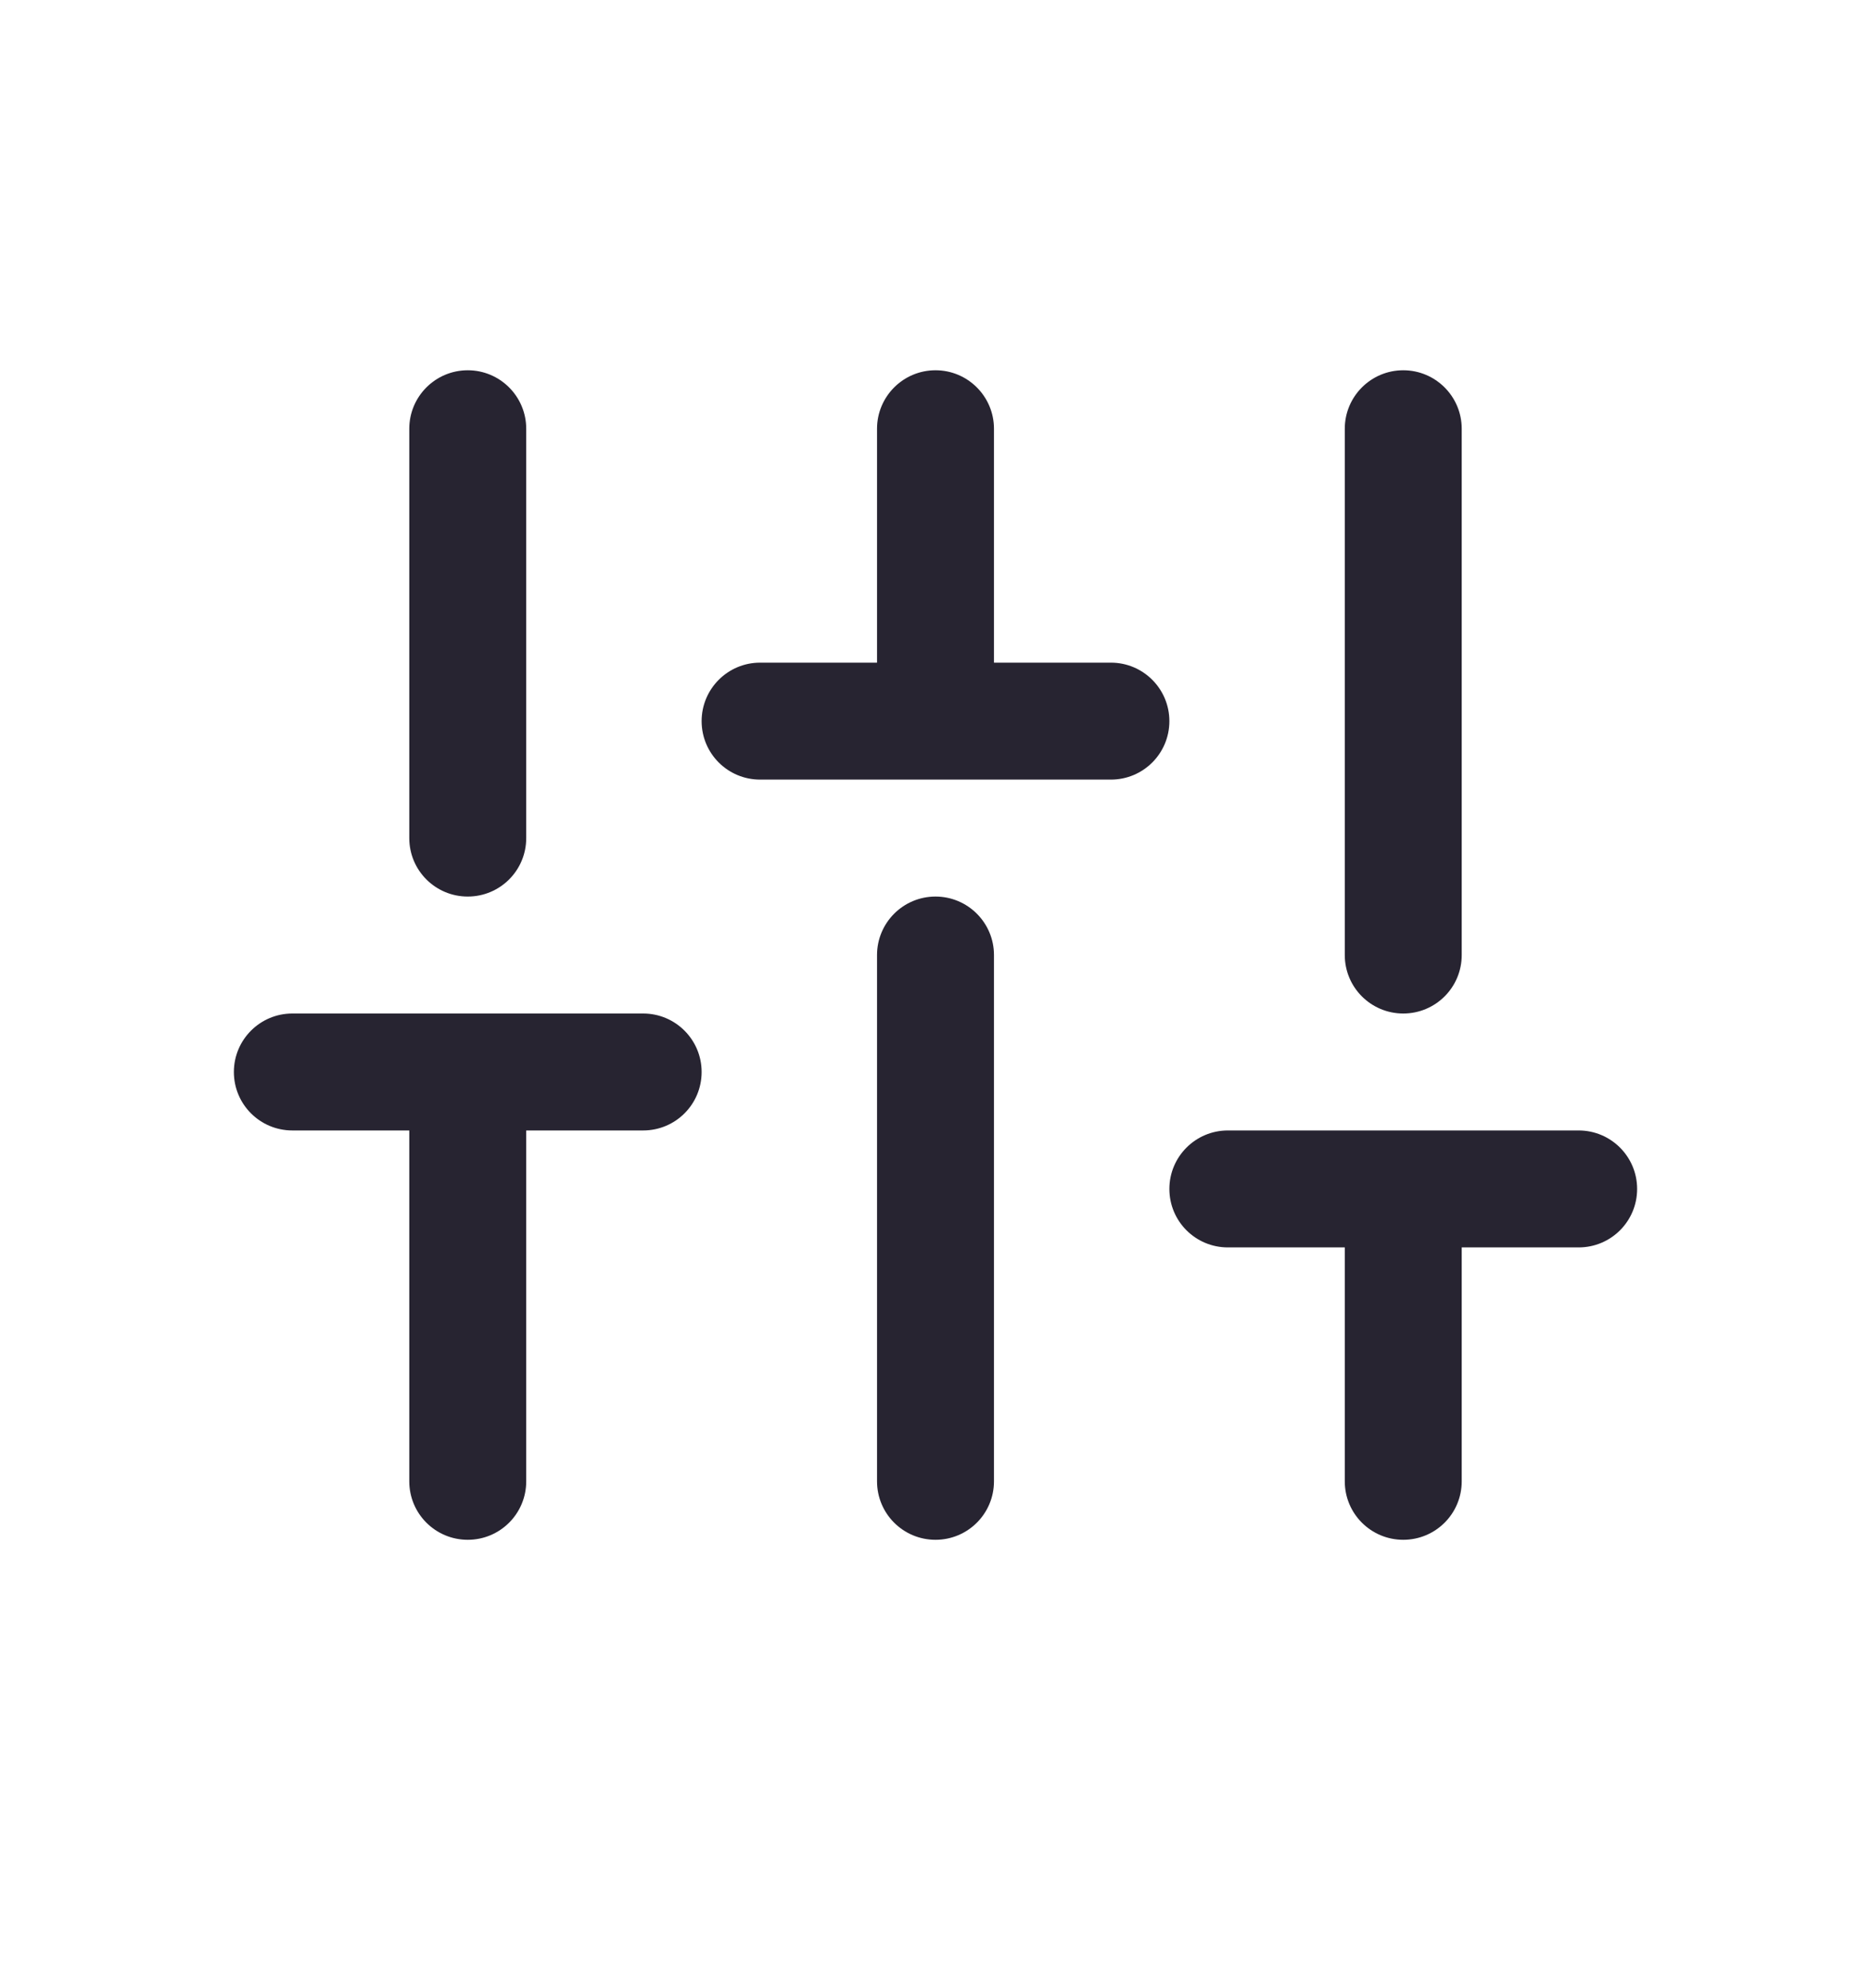 <svg width="16" height="17" viewBox="0 0 16 17" fill="none" xmlns="http://www.w3.org/2000/svg">
<path d="M4 3.166C4.276 3.166 4.5 3.39 4.5 3.666V7.166C4.5 7.443 4.276 7.666 4 7.666C3.724 7.666 3.5 7.443 3.5 7.166V3.666C3.5 3.39 3.724 3.166 4 3.166Z" fill="#272431"/>
<path d="M4.5 9.666H5.5C5.776 9.666 6 9.443 6 9.166C6 8.89 5.776 8.666 5.5 8.666H2.5C2.224 8.666 2 8.89 2 9.166C2 9.443 2.224 9.666 2.5 9.666H3.5V12.666C3.5 12.943 3.724 13.166 4 13.166C4.276 13.166 4.5 12.943 4.5 12.666V9.666Z" fill="#272431"/>
<path d="M8.5 8.166C8.5 7.89 8.276 7.666 8 7.666C7.724 7.666 7.5 7.89 7.5 8.166V12.666C7.5 12.943 7.724 13.166 8 13.166C8.276 13.166 8.5 12.943 8.5 12.666V8.166Z" fill="#272431"/>
<path d="M8 3.166C8.276 3.166 8.5 3.39 8.5 3.666V5.666H9.5C9.776 5.666 10 5.89 10 6.166C10 6.443 9.776 6.666 9.5 6.666H6.5C6.224 6.666 6 6.443 6 6.166C6 5.89 6.224 5.666 6.5 5.666H7.5V3.666C7.5 3.39 7.724 3.166 8 3.166Z" fill="#272431"/>
<path d="M13.5 9.666C13.776 9.666 14 9.89 14 10.166C14 10.443 13.776 10.666 13.5 10.666H12.5V12.666C12.5 12.943 12.276 13.166 12 13.166C11.724 13.166 11.5 12.943 11.5 12.666V10.666H10.5C10.224 10.666 10 10.443 10 10.166C10 9.89 10.224 9.666 10.5 9.666H13.5Z" fill="#272431"/>
<path d="M12 3.166C12.276 3.166 12.5 3.39 12.5 3.666V8.166C12.5 8.443 12.276 8.666 12 8.666C11.724 8.666 11.5 8.443 11.5 8.166V3.666C11.5 3.39 11.724 3.166 12 3.166Z" fill="#272431"/>
</svg>
